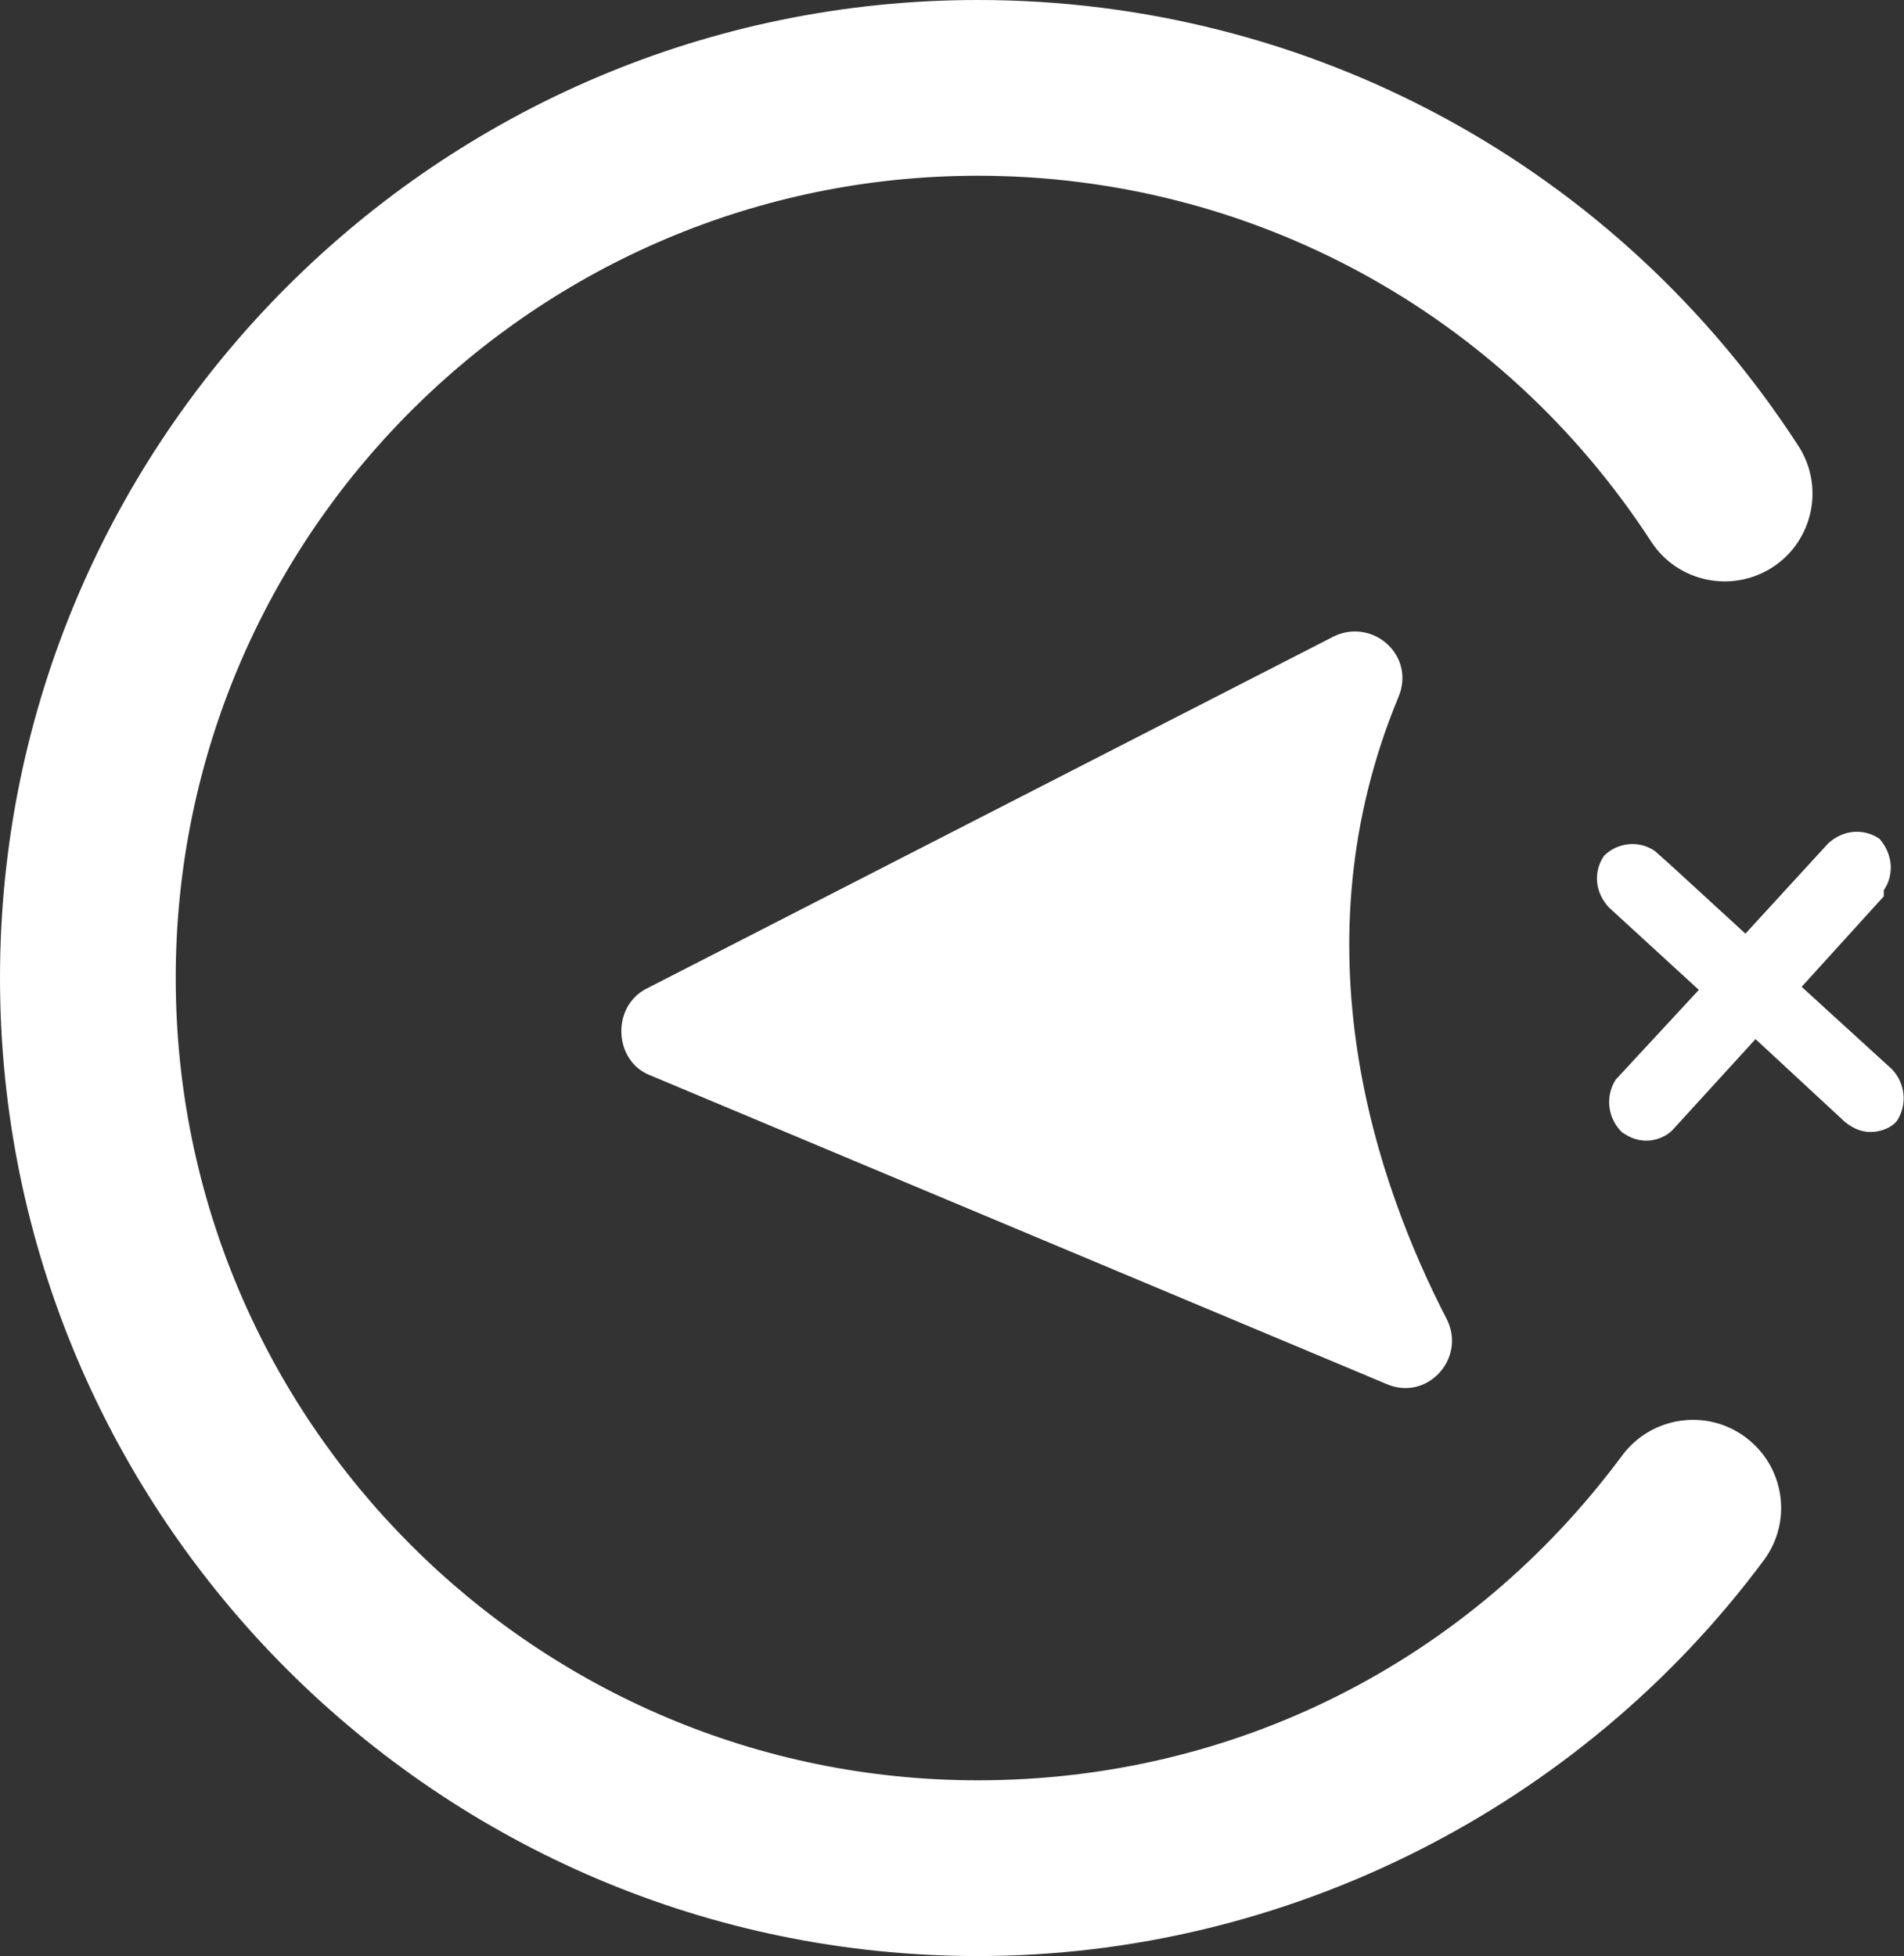 <?xml version="1.0" encoding="UTF-8"?>
<svg id="Layer_1" xmlns="http://www.w3.org/2000/svg" viewBox="0 0 43.34 44.52">
  <rect x="0" y="0" width="43.34" height="44.52" fill="#333333" stroke="none"/>
  <defs>
    <style>
      .cls-1 {
        fill: #fff;
      }

      .cls-2 {
        fill: none;
      }
    </style>
  </defs>
  <path class="cls-1" d="M31.56,31.5l-16.77-7.03c-.81-.32-.88-1.54-.09-1.96l15.67-8.03c.9-.42,1.86.46,1.46,1.39-2.35,5.67-.51,11.04,1.11,14.17.43.89-.46,1.86-1.38,1.46Z"/>
  <g>
    <line class="cls-2" x1="39.31" y1="21.92" x2="37.25" y2="20.03"/>
    <g>
      <line class="cls-2" x1="42.58" y1="24.93" x2="40.52" y2="23.05"/>
      <path class="cls-1" d="M43.19,25.5c-.13.16-.33.24-.53.26-.21.02-.42-.03-.66-.22l-2.04-1.89-1.88,2.06c-.13.14-.33.23-.54.25-.17.01-.35-.02-.54-.14-.04-.02-.07-.04-.11-.08-.3-.32-.35-.8-.11-1.17l1.89-2.04-1.8-1.65-.25-.23c-.31-.33-.36-.8-.11-1.17.31-.31.8-.36,1.16-.11l.37.33,1.69,1.55,1.88-2.05c.33-.31.8-.36,1.17-.11.16.18.25.4.26.63,0,.18-.04.37-.16.54v.14s-1.87,2.06-1.87,2.06l2.06,1.88c.3.32.35.8.11,1.17Z"/>
    </g>
  </g>
  <g>
    <line class="cls-2" x1="39.95" y1="23.28" x2="40.07" y2="26.07"/>
    <line class="cls-2" x1="39.73" y1="18.89" x2="39.85" y2="21.67"/>
  </g>
  <path class="cls-1" d="M4,22.26c0,10.07,8.19,18.26,18.26,18.26,5.84,0,11.19-2.7,14.67-7.4.66-.88,1.91-1.07,2.8-.41.89.66,1.08,1.91.42,2.8-4.19,5.64-10.88,9.01-17.89,9.01C9.99,44.52,0,34.53,0,22.26S9.99,0,22.26,0c7.57,0,14.55,3.79,18.67,10.14.61.93.34,2.17-.58,2.77-.93.6-2.17.34-2.77-.59-3.39-5.21-9.11-8.32-15.32-8.32C12.19,4,4,12.19,4,22.26Z"/>
</svg>